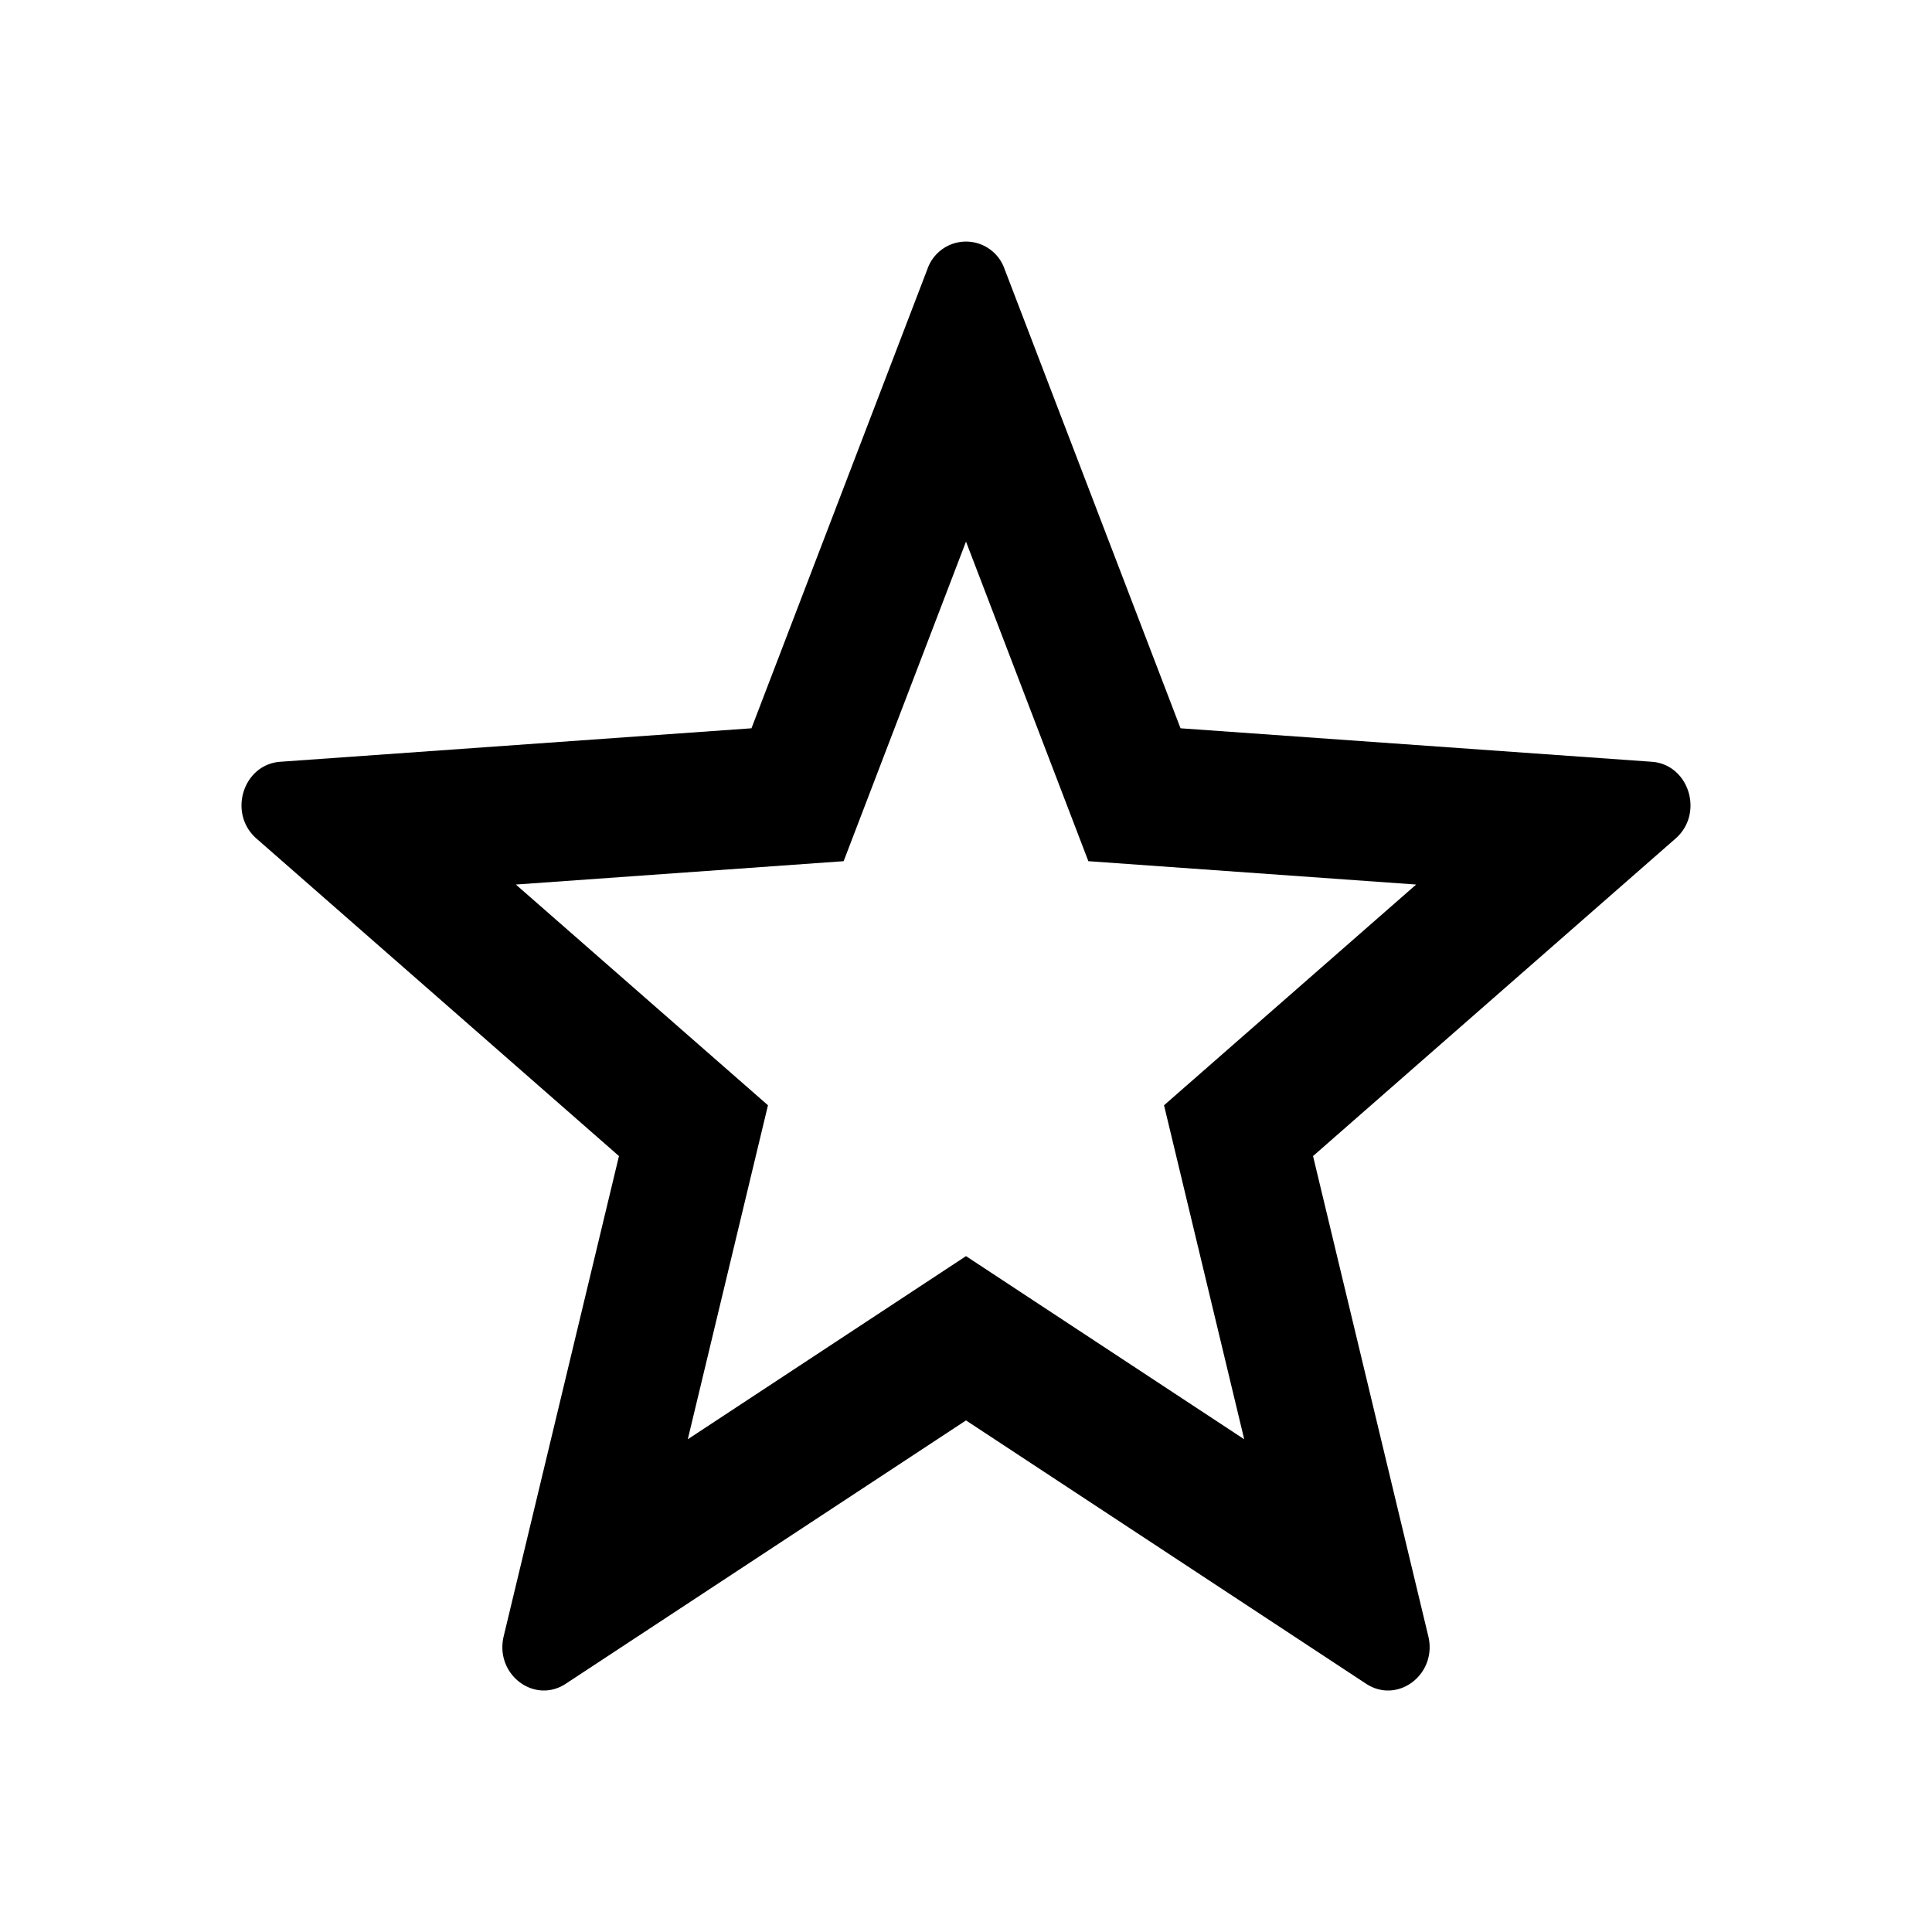 <svg xmlns="http://www.w3.org/2000/svg" viewBox="0 0 24 24"><path fill-rule="evenodd" d="M13.52 10.698 12 6.728l-1.52 3.97-4.072.29L9.54 13.73l-.996 4.149L12 15.604l3.456 2.275-.996-4.149 3.132-2.742-4.071-.29Zm6.999-1.235c.463.033.652.642.295.954l-4.503 3.944 1.432 5.965c.113.473-.38.848-.773.59L12 17.645l-4.97 3.27c-.393.26-.886-.116-.773-.589l1.432-5.965-4.503-3.944c-.357-.313-.168-.92.295-.954l5.854-.416 2.187-5.708a.507.507 0 0 1 .956 0l2.187 5.708 5.854.416Z" clip-rule="evenodd"/></svg>